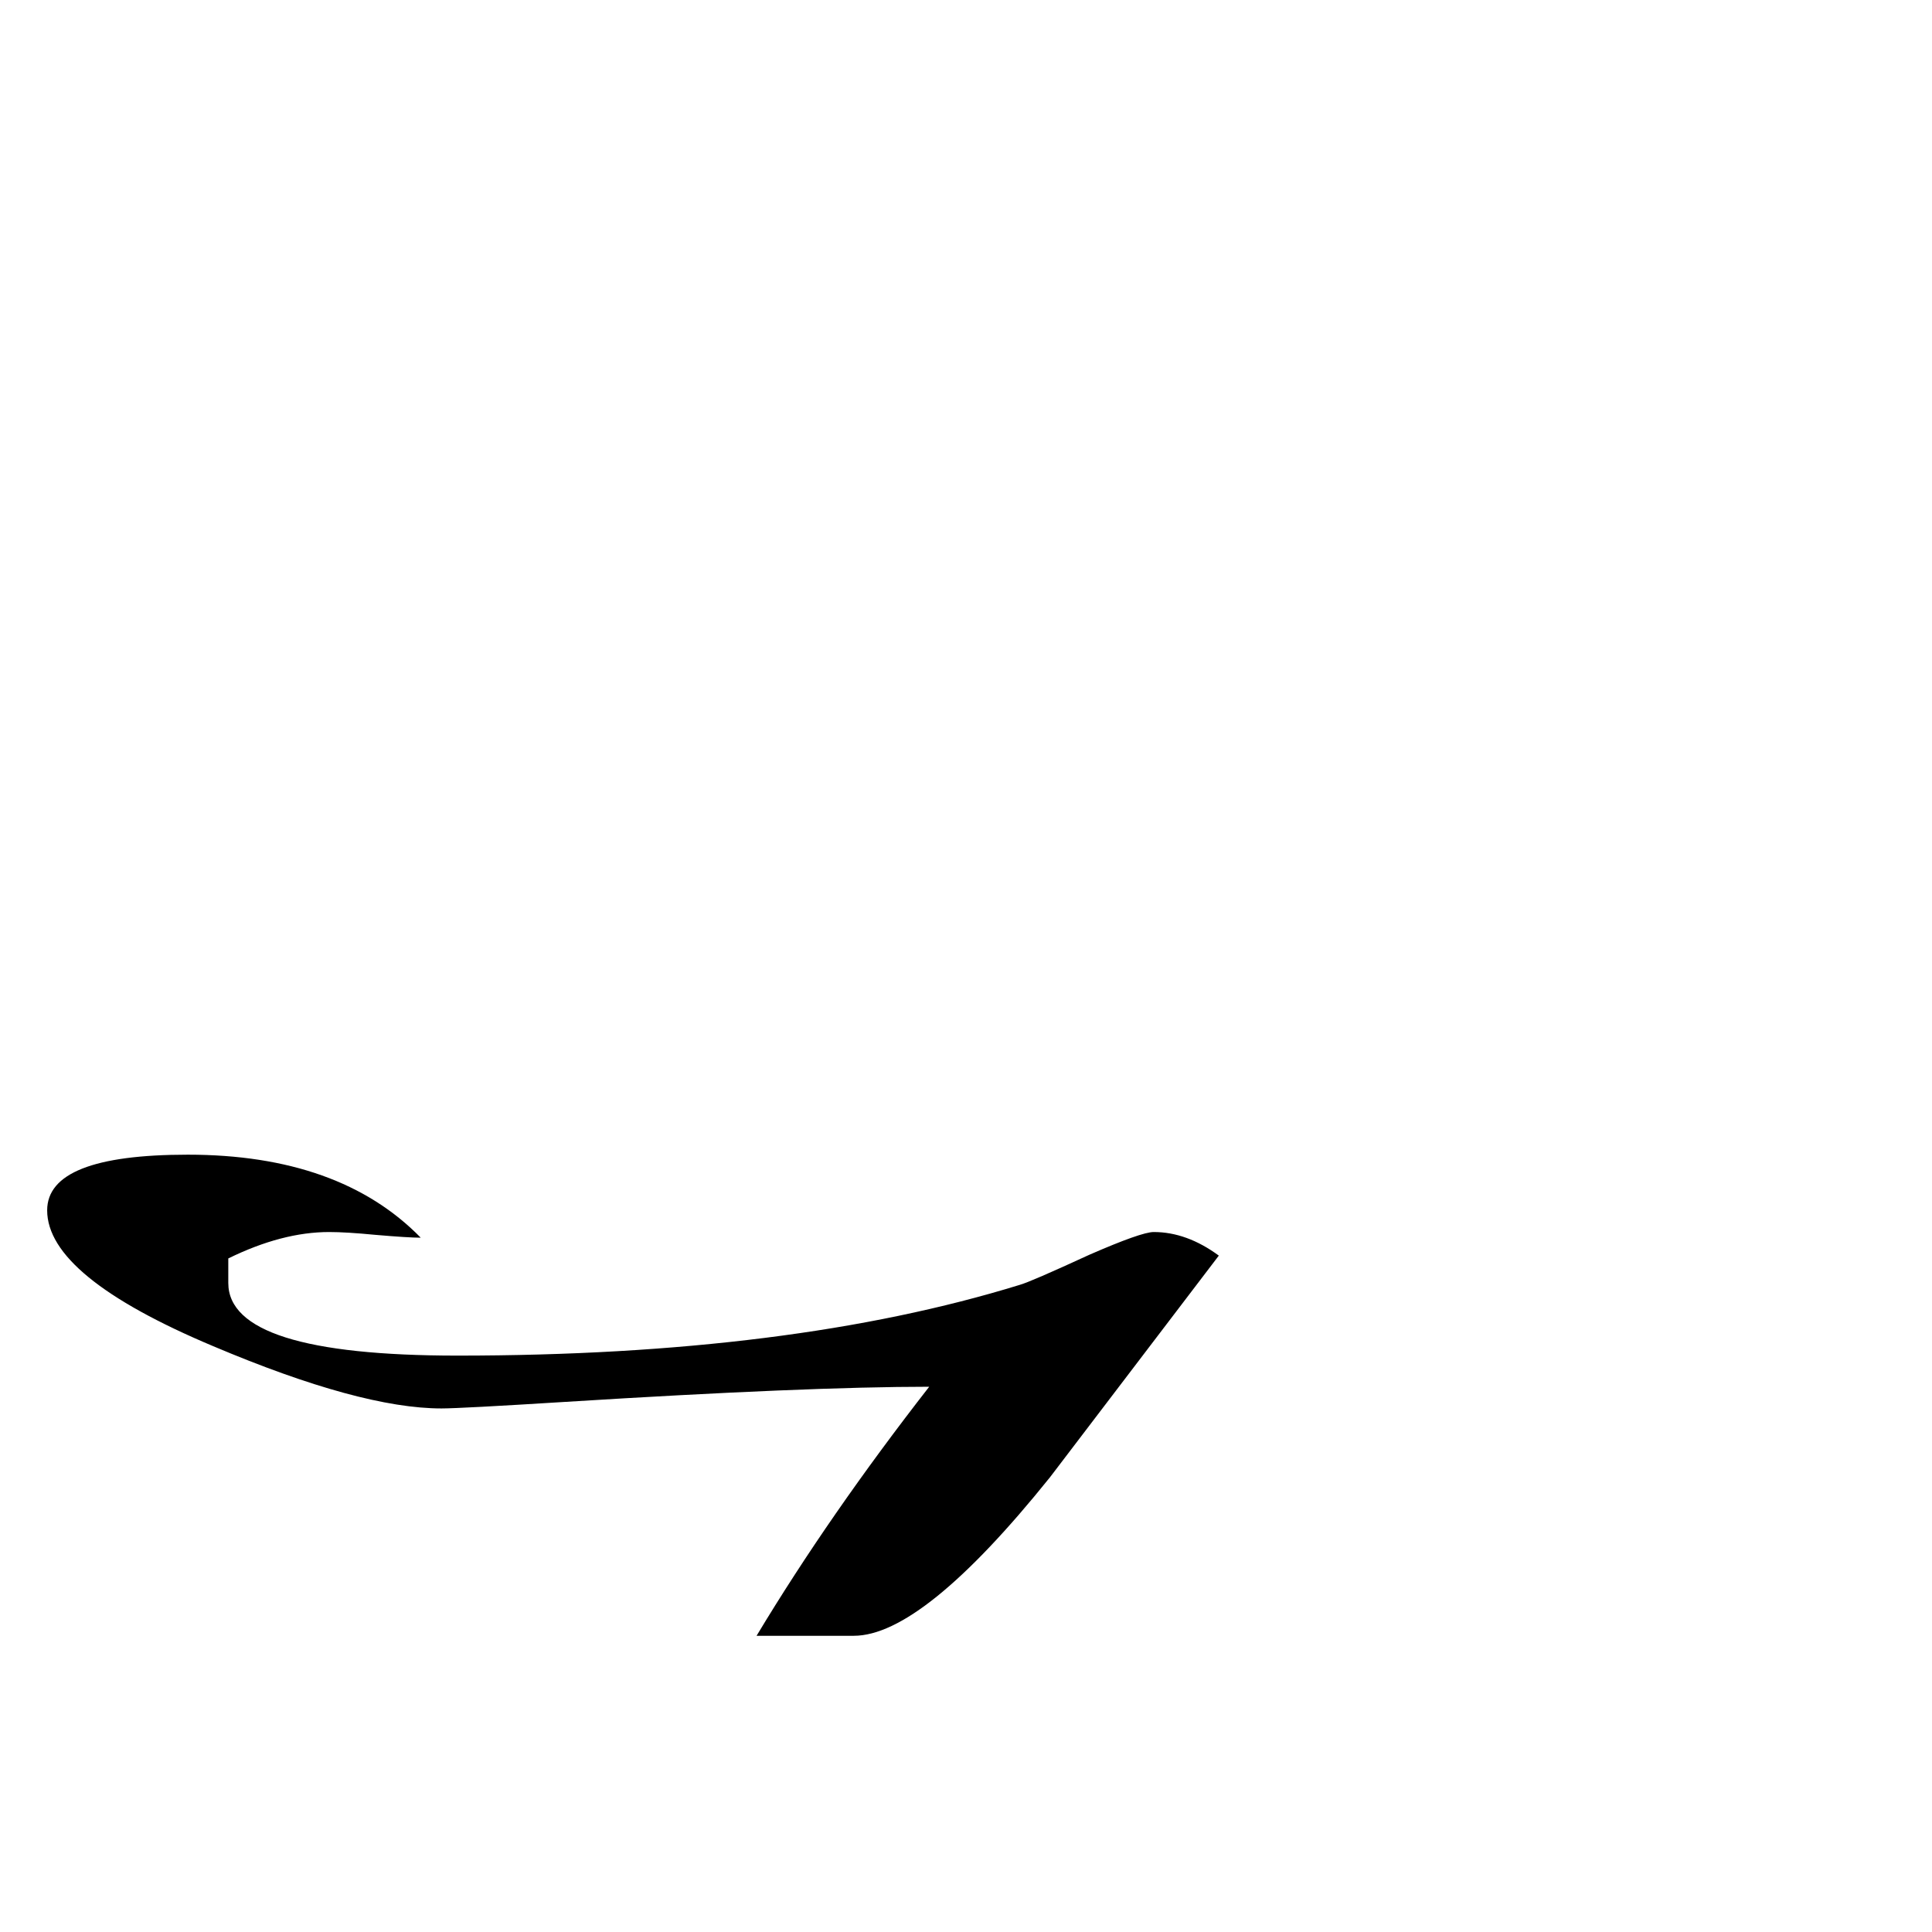 <?xml version="1.0" standalone="no"?>
<!DOCTYPE svg PUBLIC "-//W3C//DTD SVG 1.1//EN" "http://www.w3.org/Graphics/SVG/1.1/DTD/svg11.dtd" >
<svg viewBox="0 -442 2048 2048">
  <g transform="matrix(1 0 0 -1 0 1606)">
   <path fill="currentColor"
d="M1292 717q-89 -117 -179 -235q-135 -168 -208 -168h-103q77 128 183 264q-129 0 -385 -16q-112 -7 -132 -7q-86 0 -242 66q-176 74 -176 144q0 59 149 59q161 0 247 -88q-13 0 -48 3q-31 3 -49 3q-50 0 -107 -28v-26q0 -77 243 -77q353 0 596 75q11 3 74 32q55 24 68 24
q35 0 69 -25z" />
  </g>

</svg>
